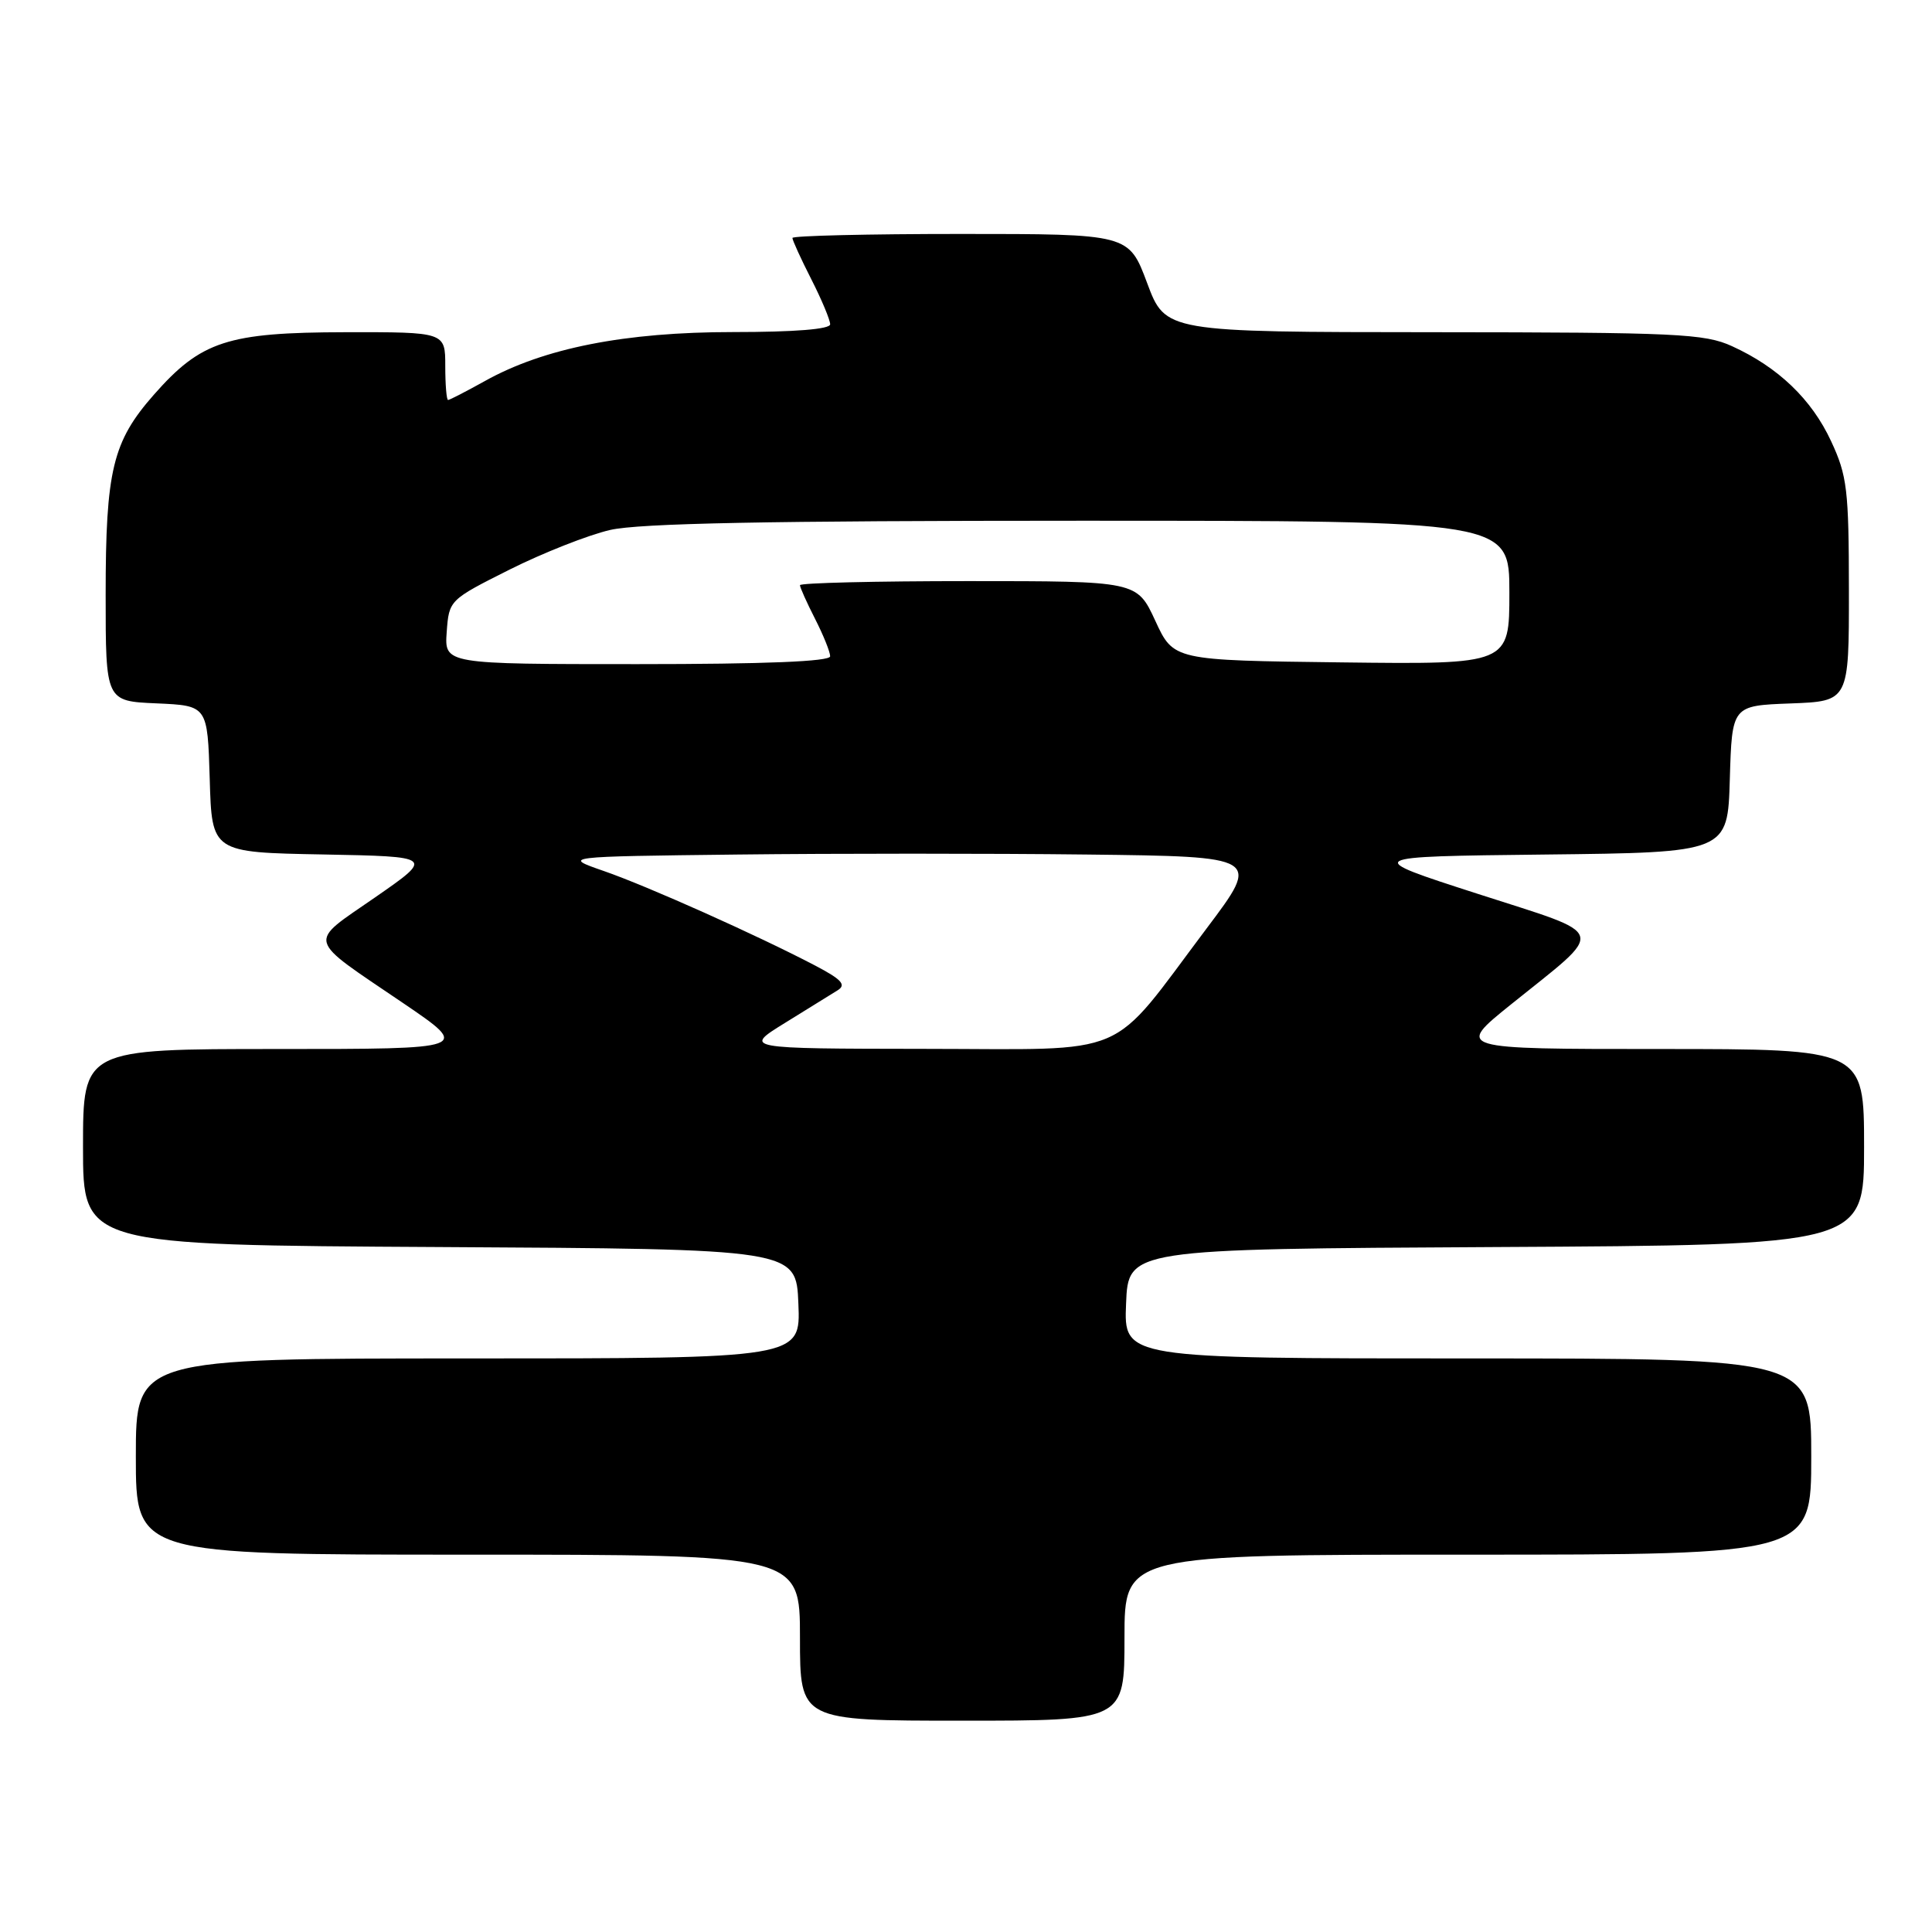 <?xml version="1.0" encoding="UTF-8" standalone="no"?>
<!DOCTYPE svg PUBLIC "-//W3C//DTD SVG 1.1//EN" "http://www.w3.org/Graphics/SVG/1.1/DTD/svg11.dtd" >
<svg xmlns="http://www.w3.org/2000/svg" xmlns:xlink="http://www.w3.org/1999/xlink" version="1.1" viewBox="0 0 256 256">
 <g >
 <path fill="currentColor"
d=" M 149.00 217.00 C 149.00 206.00 149.00 206.00 194.50 206.00 C 240.00 206.00 240.00 206.00 240.00 193.00 C 240.00 180.00 240.00 180.00 194.46 180.00 C 148.91 180.00 148.91 180.00 149.21 172.75 C 149.50 165.50 149.50 165.50 198.25 165.24 C 247.00 164.98 247.00 164.98 247.00 151.99 C 247.00 139.00 247.00 139.00 219.94 139.00 C 192.88 139.00 192.88 139.00 200.19 133.11 C 212.96 122.83 213.35 124.11 195.75 118.42 C 180.50 113.50 180.50 113.50 204.71 113.23 C 228.93 112.96 228.93 112.96 229.21 103.23 C 229.50 93.50 229.50 93.50 237.25 93.21 C 245.00 92.92 245.00 92.92 244.99 78.21 C 244.98 64.88 244.76 63.03 242.63 58.46 C 240.05 52.90 235.62 48.66 229.50 45.87 C 225.87 44.21 222.20 44.04 189.97 44.02 C 154.43 44.00 154.43 44.00 152.00 37.50 C 149.57 31.00 149.57 31.00 127.28 31.00 C 115.03 31.00 105.00 31.24 105.00 31.53 C 105.00 31.83 106.12 34.29 107.50 37.00 C 108.88 39.71 110.00 42.40 110.00 42.97 C 110.00 43.62 105.33 44.00 97.16 44.00 C 82.81 44.00 72.06 46.12 64.23 50.50 C 61.76 51.87 59.58 53.00 59.37 53.00 C 59.17 53.00 59.00 50.98 59.00 48.50 C 59.00 44.00 59.00 44.00 45.75 44.02 C 30.13 44.05 26.65 45.19 20.39 52.30 C 14.92 58.51 14.00 62.32 14.00 78.82 C 14.00 92.91 14.00 92.91 20.75 93.20 C 27.50 93.50 27.50 93.50 27.79 103.22 C 28.07 112.95 28.07 112.95 42.79 113.22 C 57.50 113.50 57.50 113.50 49.70 118.91 C 40.69 125.16 40.39 124.07 53.44 132.93 C 62.37 139.00 62.37 139.00 36.69 139.00 C 11.00 139.00 11.00 139.00 11.00 151.99 C 11.00 164.98 11.00 164.98 58.25 165.24 C 105.50 165.50 105.50 165.50 105.79 172.75 C 106.09 180.00 106.09 180.00 62.04 180.00 C 18.00 180.00 18.00 180.00 18.00 193.00 C 18.00 206.00 18.00 206.00 62.00 206.00 C 106.00 206.00 106.00 206.00 106.00 217.00 C 106.00 228.00 106.00 228.00 127.50 228.00 C 149.00 228.00 149.00 228.00 149.00 217.00 Z  M 104.00 135.55 C 107.03 133.67 110.17 131.72 110.99 131.22 C 112.17 130.49 111.54 129.79 107.99 127.93 C 100.37 123.94 85.78 117.41 80.00 115.41 C 74.50 113.50 74.50 113.50 97.75 113.23 C 110.54 113.08 131.36 113.08 144.03 113.23 C 167.05 113.50 167.05 113.50 159.90 123.00 C 146.72 140.52 150.26 139.00 122.55 138.98 C 98.50 138.95 98.50 138.95 104.00 135.55 Z  M 59.19 83.75 C 59.50 79.51 59.53 79.49 67.53 75.47 C 71.95 73.26 77.94 70.89 80.86 70.22 C 84.70 69.34 101.77 69.00 143.08 69.00 C 200.00 69.00 200.00 69.00 200.00 78.52 C 200.00 88.04 200.00 88.04 177.75 87.77 C 155.50 87.50 155.50 87.50 153.08 82.25 C 150.65 77.00 150.65 77.00 128.33 77.00 C 116.05 77.00 106.00 77.24 106.00 77.54 C 106.00 77.84 106.90 79.84 108.00 82.00 C 109.10 84.16 110.00 86.39 110.00 86.96 C 110.00 87.65 101.47 88.00 84.44 88.00 C 58.89 88.00 58.89 88.00 59.19 83.75 Z "/>
</g>
</svg>